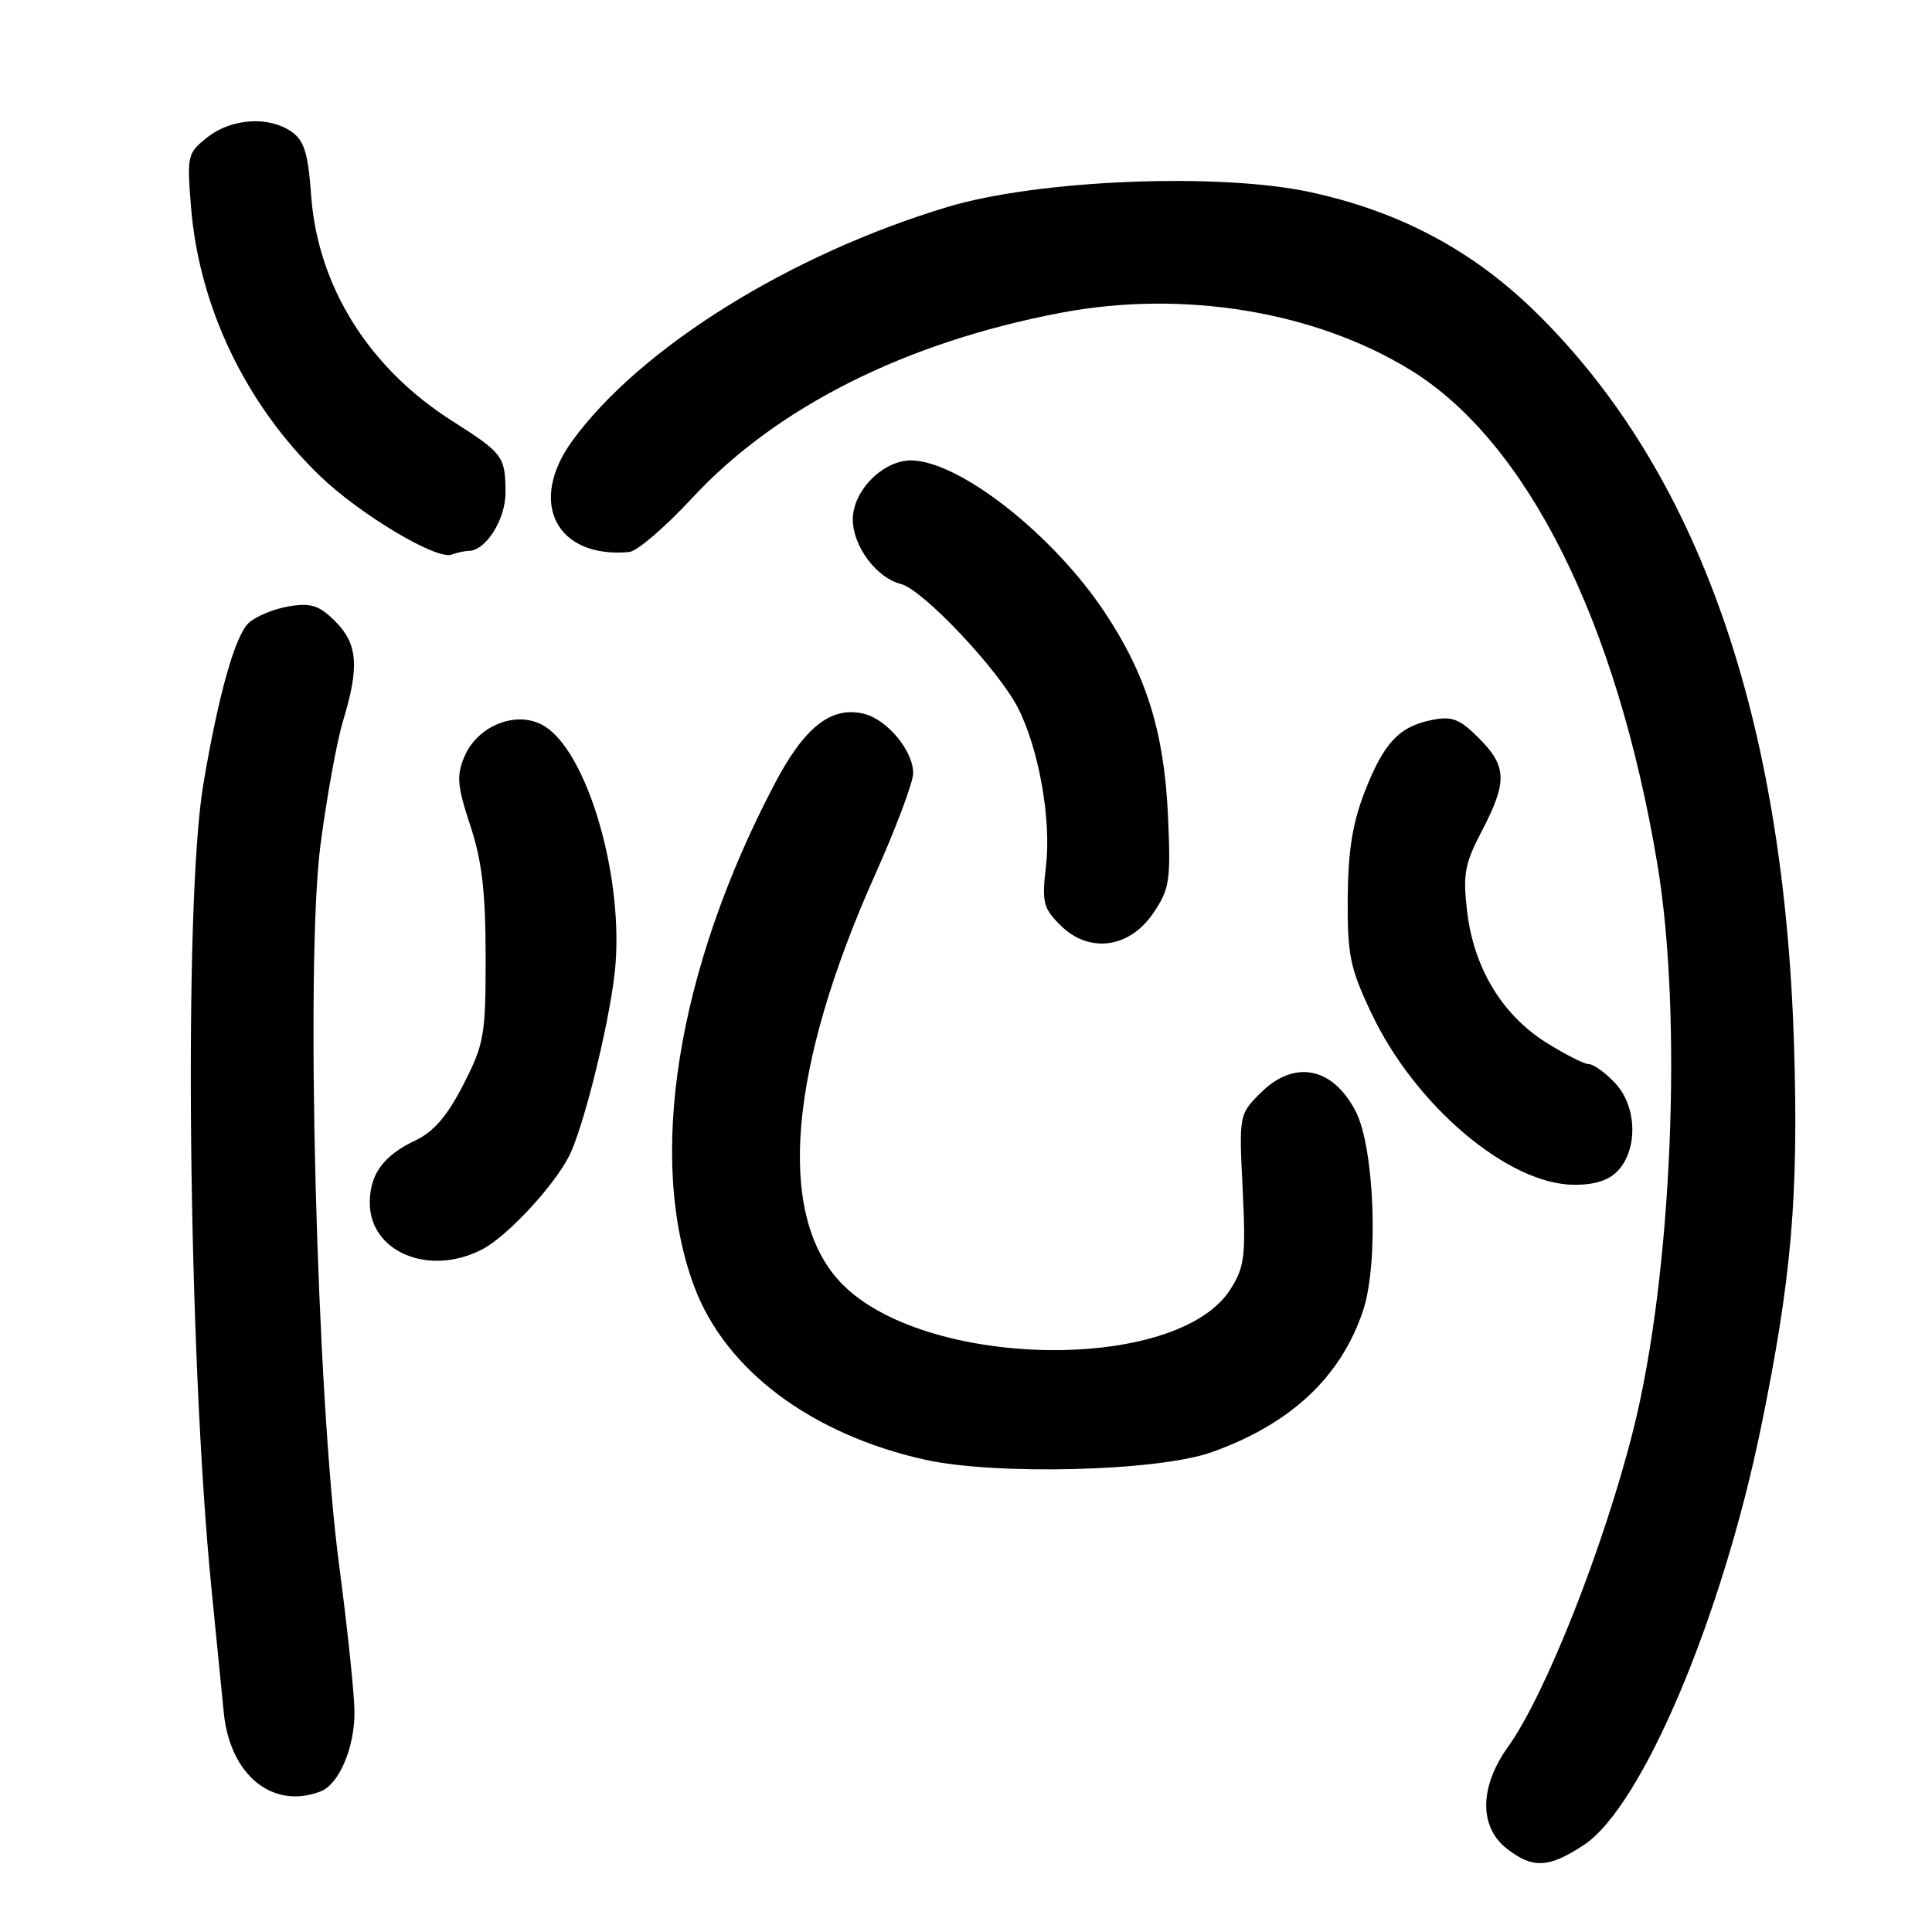 <?xml version="1.0" encoding="UTF-8" standalone="no"?>
<!DOCTYPE svg PUBLIC "-//W3C//DTD SVG 1.1//EN" "http://www.w3.org/Graphics/SVG/1.1/DTD/svg11.dtd" >
<svg xmlns="http://www.w3.org/2000/svg" xmlns:xlink="http://www.w3.org/1999/xlink" version="1.1" viewBox="0 0 256 256">
 <g >
 <path fill="currentColor"
d=" M 209.88 244.46 C 217.58 239.37 228.18 214.34 233.37 189.00 C 237.39 169.41 238.33 158.50 237.72 138.54 C 236.39 94.94 225.01 62.55 203.62 41.49 C 195.24 33.23 185.55 28.05 173.67 25.47 C 161.58 22.84 137.59 23.81 125.60 27.41 C 104.72 33.68 84.84 46.06 75.84 58.40 C 69.89 66.57 73.69 74.02 83.37 73.15 C 84.40 73.06 88.14 69.85 91.69 66.02 C 102.88 53.93 120.02 45.33 140.65 41.43 C 156.81 38.38 174.25 41.25 186.93 49.05 C 202.36 58.55 214.25 82.36 219.61 114.50 C 223.00 134.81 221.54 169.15 216.41 189.50 C 212.52 204.96 204.77 224.57 199.83 231.45 C 196.04 236.73 195.96 242.04 199.63 244.93 C 203.08 247.64 205.22 247.54 209.88 244.46 Z  M 42.46 237.38 C 44.93 236.43 47.00 231.58 46.97 226.80 C 46.95 224.43 46.04 215.75 44.95 207.50 C 41.94 184.82 40.45 127.48 42.46 111.99 C 43.29 105.64 44.64 98.20 45.47 95.47 C 47.64 88.32 47.40 85.31 44.43 82.34 C 42.31 80.22 41.23 79.86 38.30 80.34 C 36.35 80.66 33.95 81.64 32.97 82.53 C 31.16 84.17 28.91 92.16 26.93 104.00 C 24.31 119.66 24.92 179.25 28.02 210.50 C 28.62 216.55 29.35 223.94 29.65 226.92 C 30.47 235.21 36.11 239.81 42.46 237.38 Z  M 160.50 192.44 C 171.00 188.72 177.68 182.48 180.62 173.64 C 182.70 167.37 182.13 152.10 179.64 147.27 C 176.58 141.35 171.48 140.37 167.01 144.84 C 164.19 147.65 164.17 147.75 164.66 157.59 C 165.09 166.43 164.92 167.86 163.05 170.82 C 155.93 182.06 122.10 181.42 111.30 169.84 C 102.86 160.78 104.53 141.43 115.96 115.89 C 118.73 109.70 121.00 103.65 121.00 102.45 C 121.00 99.49 117.59 95.37 114.51 94.59 C 110.19 93.51 106.62 96.29 102.66 103.83 C 89.68 128.53 85.67 153.60 92.00 170.50 C 96.13 181.53 107.47 190.04 122.53 193.41 C 131.93 195.50 153.40 194.96 160.50 192.44 Z  M 63.87 165.56 C 67.15 163.87 73.27 157.31 75.38 153.24 C 77.26 149.59 80.61 136.20 81.44 129.00 C 82.86 116.65 77.83 99.32 71.89 96.07 C 68.32 94.12 63.25 96.18 61.52 100.29 C 60.47 102.79 60.59 104.16 62.31 109.37 C 63.86 114.06 64.34 118.14 64.35 126.71 C 64.36 137.17 64.16 138.31 61.40 143.71 C 59.28 147.85 57.48 149.95 55.07 151.10 C 50.80 153.12 49.00 155.58 49.00 159.38 C 49.00 165.91 56.88 169.18 63.87 165.56 Z  M 214.44 155.06 C 217.07 152.16 216.87 146.55 214.02 143.52 C 212.72 142.14 211.14 141.00 210.52 141.00 C 209.90 141.00 207.32 139.68 204.78 138.08 C 198.99 134.40 195.28 128.21 194.40 120.77 C 193.82 115.83 194.08 114.45 196.37 110.07 C 199.75 103.60 199.68 101.53 195.96 97.81 C 193.43 95.27 192.40 94.87 189.78 95.39 C 185.38 96.27 183.38 98.40 180.84 104.89 C 179.22 109.03 178.63 112.73 178.58 119.00 C 178.53 126.54 178.88 128.26 181.70 134.22 C 187.49 146.49 199.87 156.97 208.60 156.99 C 211.38 157.00 213.25 156.38 214.44 155.06 Z  M 152.81 121.00 C 154.99 117.78 155.15 116.73 154.76 108.00 C 154.26 97.04 151.89 89.42 146.40 81.16 C 139.52 70.79 127.07 61.03 120.70 61.01 C 116.99 61.00 113.00 65.04 113.00 68.82 C 113.00 72.37 116.12 76.56 119.37 77.38 C 122.28 78.11 132.32 88.75 134.90 93.83 C 137.66 99.25 139.32 108.64 138.60 114.74 C 138.04 119.54 138.22 120.32 140.50 122.59 C 144.28 126.37 149.63 125.68 152.81 121.00 Z  M 62.08 73.00 C 64.36 73.00 67.00 68.83 66.98 65.25 C 66.97 60.49 66.64 60.05 59.95 55.80 C 48.85 48.76 42.08 37.92 41.22 25.80 C 40.82 20.30 40.31 18.63 38.64 17.46 C 35.63 15.35 30.69 15.67 27.50 18.18 C 24.83 20.28 24.76 20.59 25.31 27.43 C 26.38 40.64 32.54 53.53 42.33 63.00 C 47.59 68.10 57.83 74.23 59.83 73.49 C 60.56 73.22 61.58 73.00 62.08 73.00 Z "/>
</g>
</svg>
